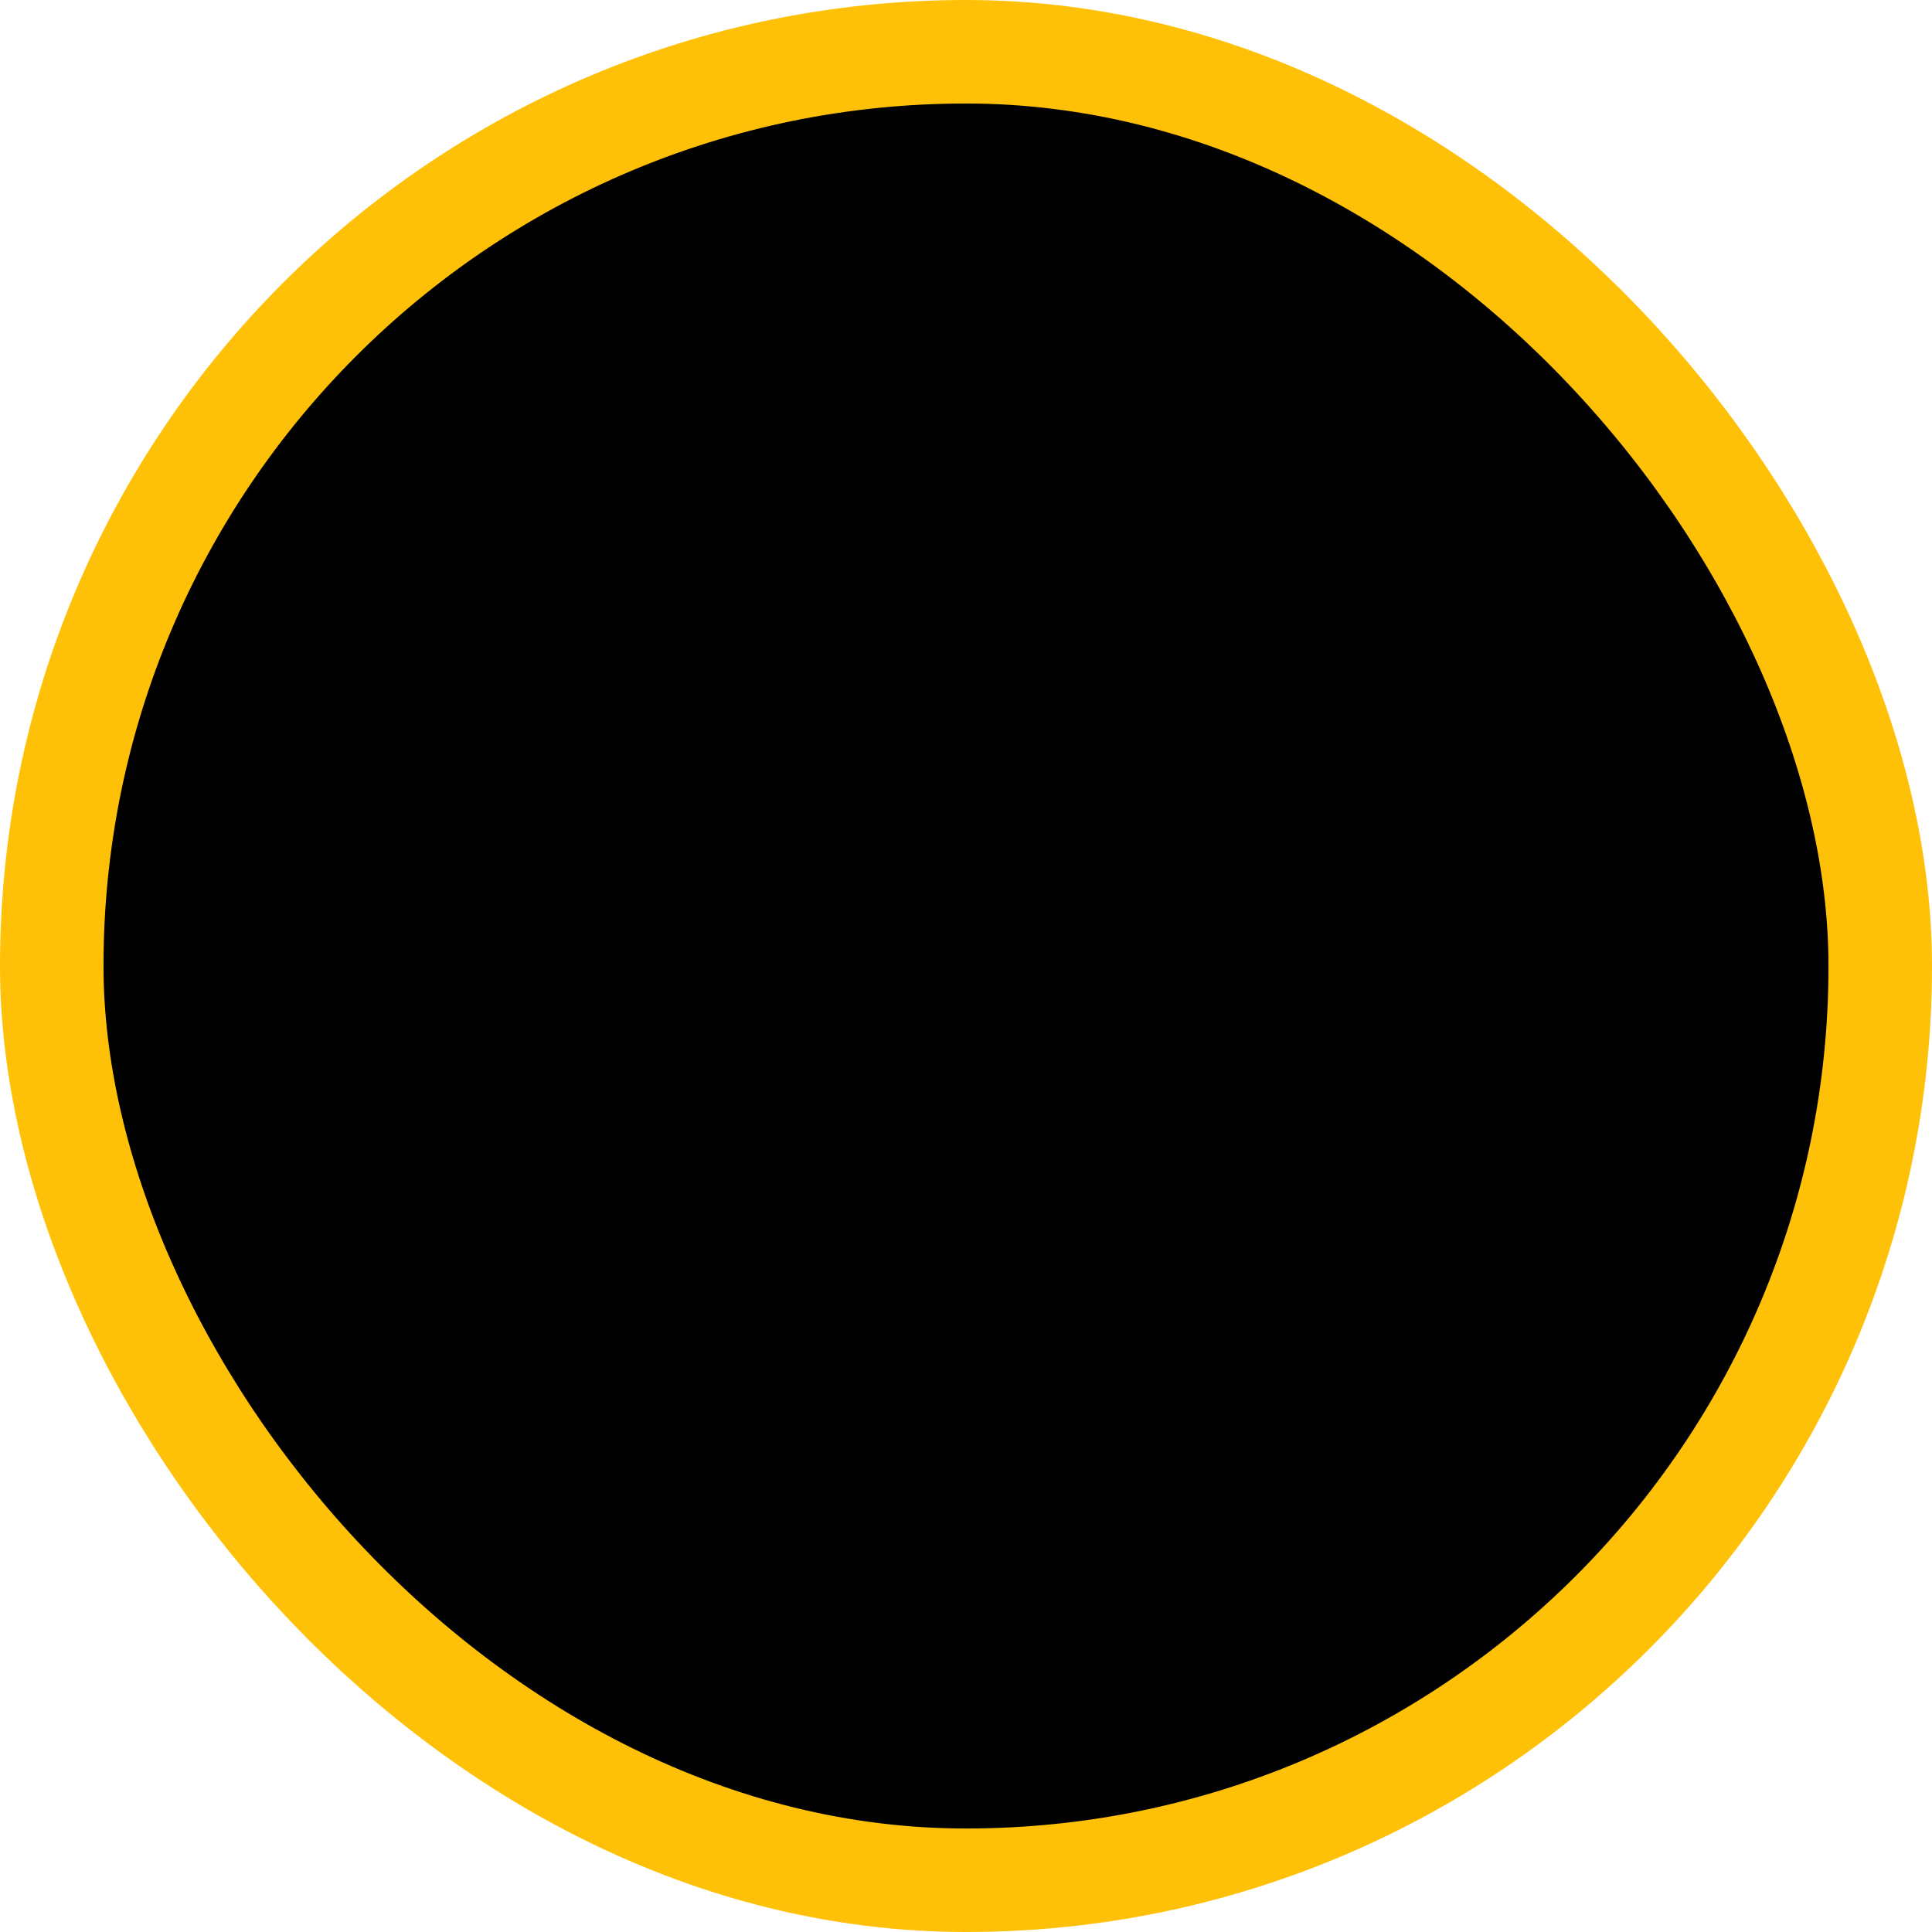 <svg width="28" height="28"   xmlns="http://www.w3.org/2000/svg"><path d="M22 24v-2a4 4 0 0 0-4-4h-8a4 4 0 0 0-4 4v2m12-14a4 4 0 1 1-8 0 4 4 0 0 1 8 0Z" stroke="#FFC107" stroke-width="1.5" stroke-linecap="round" stroke-linejoin="round"/><rect x=".75" y=".75" width="26.5" height="26.5" rx="13.25" stroke="#FFC107" stroke-width="1.5"/></svg>